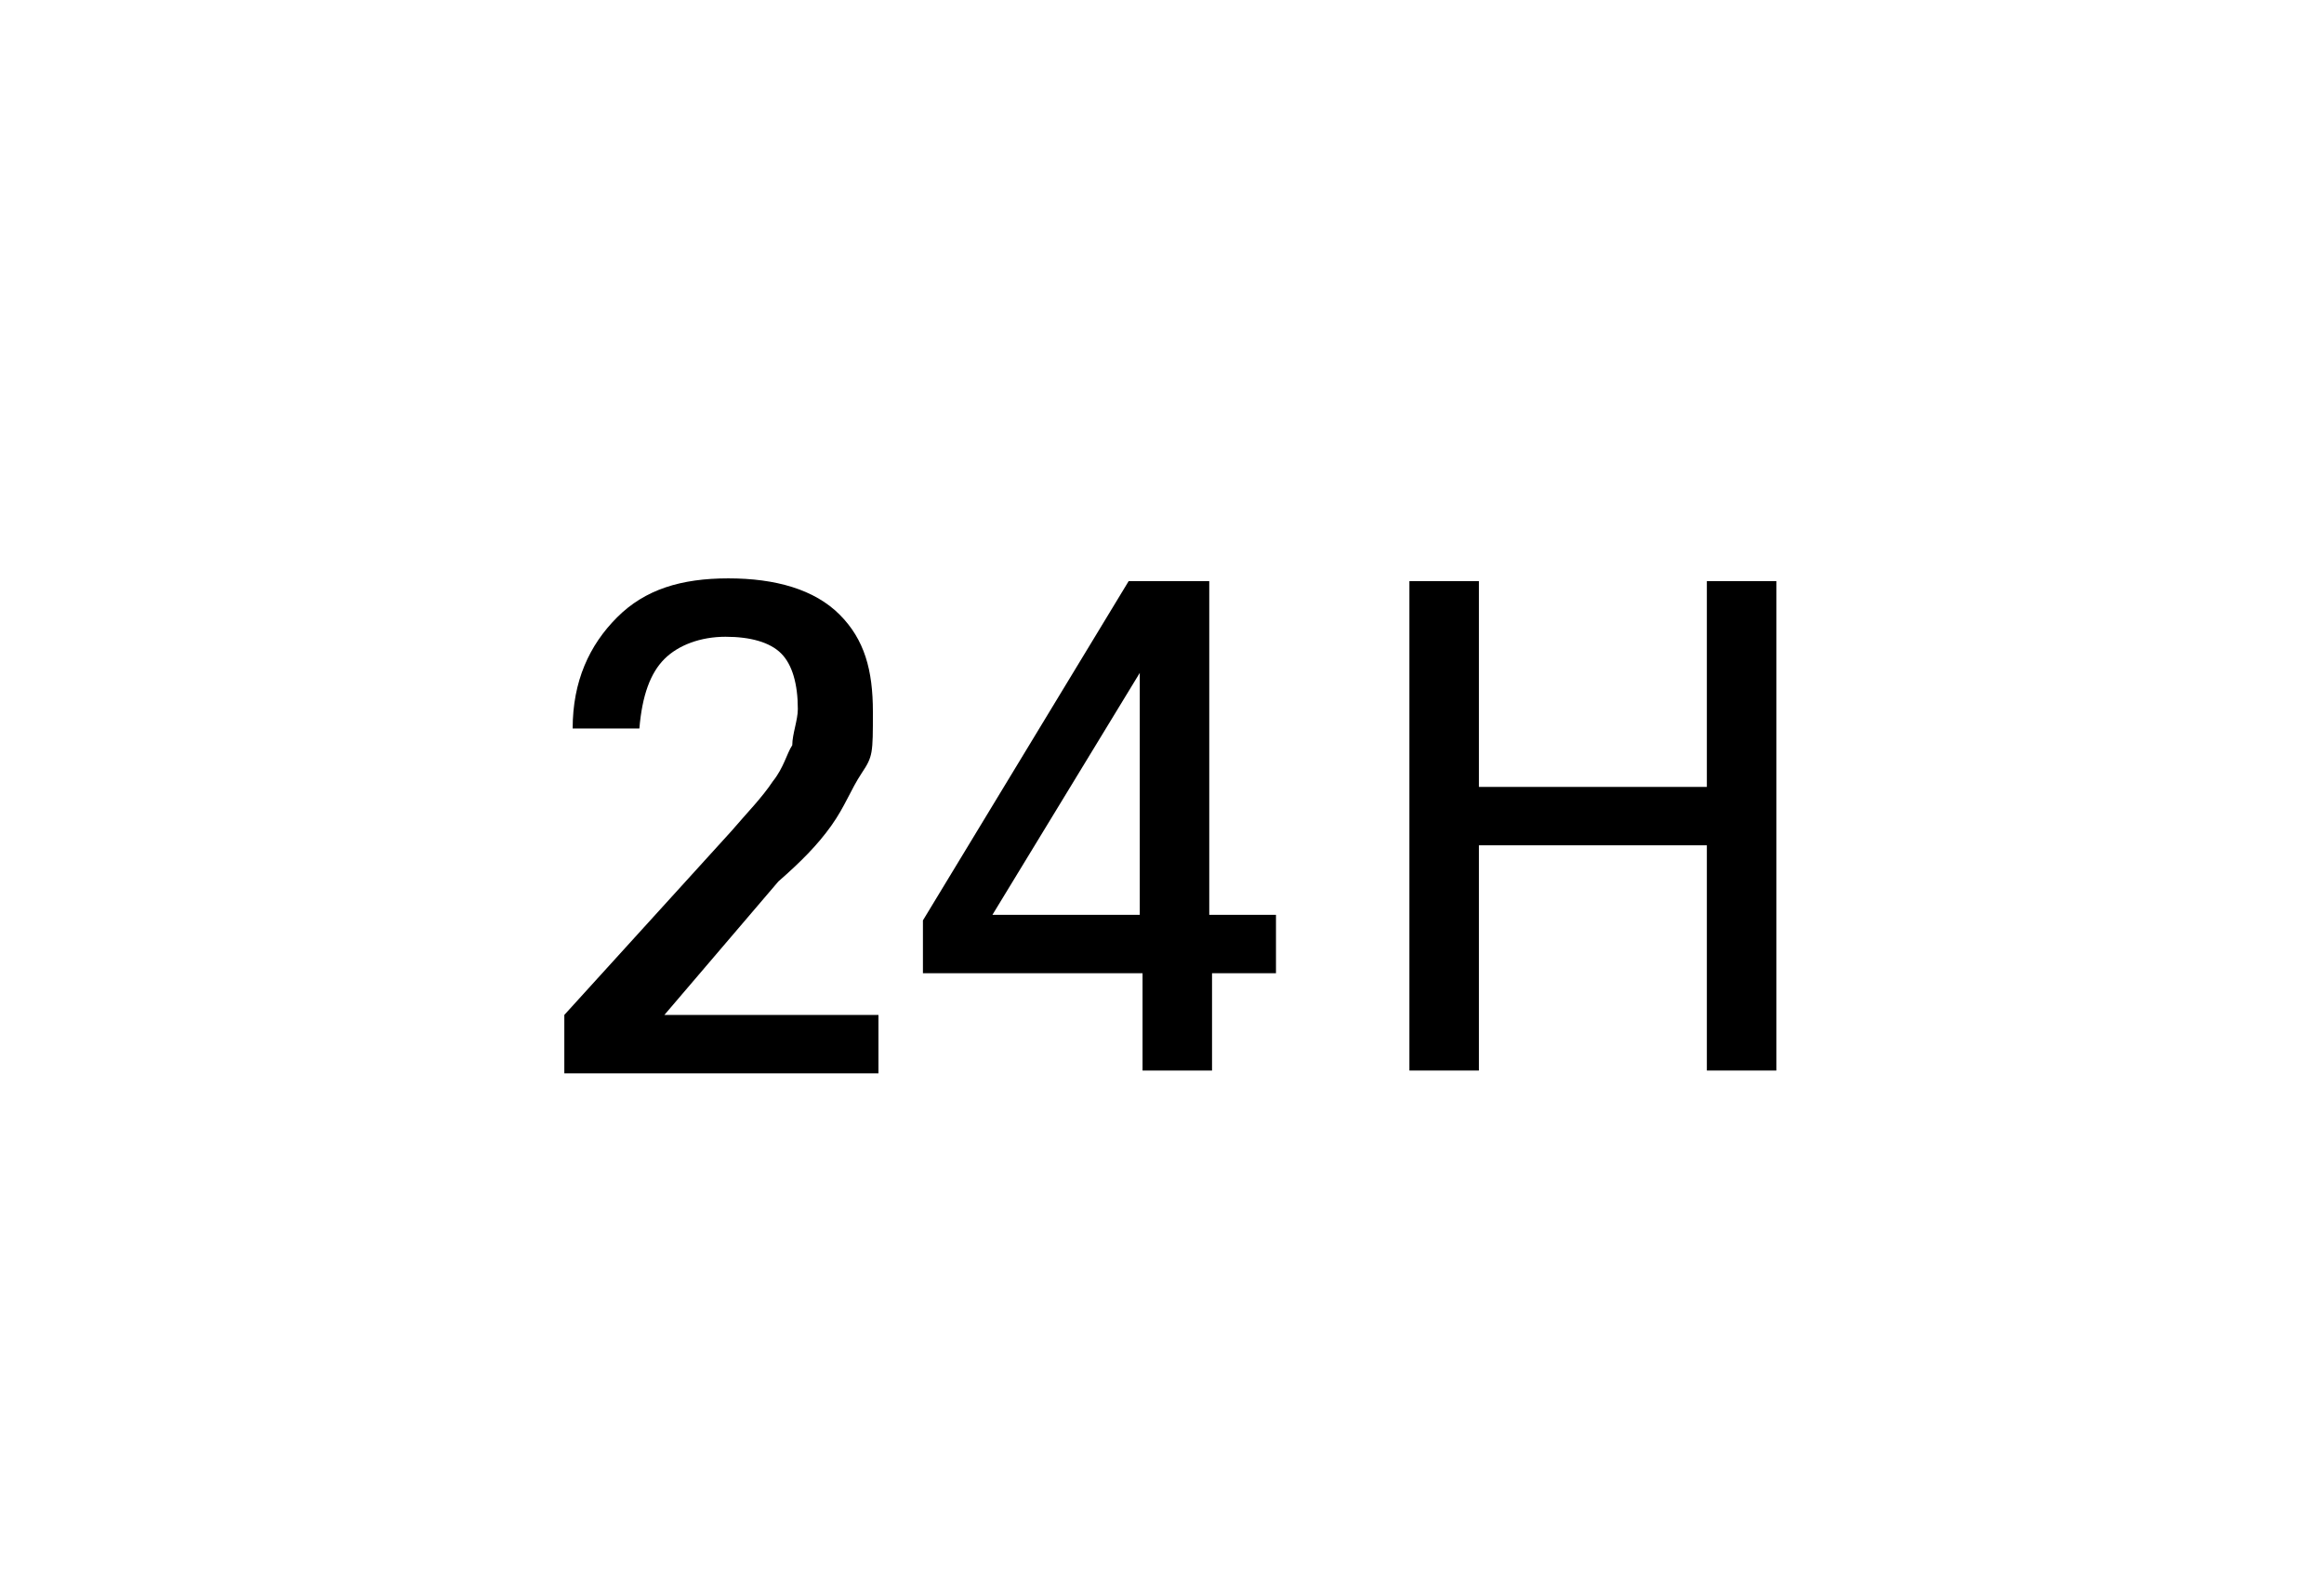 <?xml version="1.0" encoding="UTF-8"?>
<svg id="Layer_1" xmlns="http://www.w3.org/2000/svg" version="1.1" viewBox="0 0 83.6 56.7">
  <!-- Generator: Adobe Illustrator 29.0.0, SVG Export Plug-In . SVG Version: 2.1.0 Build 186)  -->
  <defs>
    <style>
      .st0 {
        fill: #1a1a1a;
      }
    </style>
  </defs>
  <path class="st0" d="M807,150.6c-.6-.6-1.5-.6-2.4-.6h-3l-3,8.9v.2h1.1l1.3-3.7h2.9c2.2,0,3.3-.9,3.5-2.8,0-.9,0-1.5-.5-1.9h.1ZM806.3,152.5c-.2,1.3-.9,1.8-2.4,1.8h-2.5l1.1-3.2h2.2c.5,0,1,0,1.3.3.2.2.3.6.2,1.1h.1Z"/>
  <polygon class="st0" points="819.2 150 816.2 159 815 159 815.1 158.9 817.6 151.3 812.4 159 811.4 159 811.1 151.3 808.6 159 807.4 159 807.5 158.9 810.4 150 812.1 150 812.4 157.2 817.3 150 819.2 150"/>
  <path class="st0" d="M807,150.6c-.6-.6-1.5-.6-2.4-.6h-3l-3,8.9v.2h1.1l1.3-3.7h2.9c2.2,0,3.3-.9,3.5-2.8,0-.9,0-1.5-.5-1.9h.1ZM806.3,152.5c-.2,1.3-.9,1.8-2.4,1.8h-2.5l1.1-3.2h2.2c.5,0,1,0,1.3.3.2.2.3.6.2,1.1h.1Z"/>
  <polygon class="st0" points="819.2 150 816.2 159 815 159 815.1 158.9 817.6 151.3 812.4 159 811.4 159 811.1 151.3 808.6 159 807.4 159 807.5 158.9 810.4 150 812.1 150 812.4 157.2 817.3 150 819.2 150"/>
  <path class="st0" d="M807,150.6c-.6-.6-1.5-.6-2.4-.6h-3l-3,8.9v.2h1.1l1.3-3.7h2.9c2.2,0,3.3-.9,3.5-2.8,0-.9,0-1.5-.5-1.9h.1ZM806.3,152.5c-.2,1.3-.9,1.8-2.4,1.8h-2.5l1.1-3.2h2.2c.5,0,1,0,1.3.3.2.2.3.6.2,1.1h.1Z"/>
  <polygon class="st0" points="819.2 150 816.2 159 815 159 815.1 158.9 817.6 151.3 812.4 159 811.4 159 811.1 151.3 808.6 159 807.4 159 807.5 158.9 810.4 150 812.1 150 812.4 157.2 817.3 150 819.2 150"/>
  <g>
    <path d="M43.6,35v3.5h-2.5v-3.5h-7.9v-1.9l7.4-12.2h2.9v12h2.4v2.1h-2.4ZM41,32.9v-8.7l-5.3,8.7h5.3Z"/>
    <path d="M61.4,30.4h-8.2v8.1h-2.5v-17.6h2.5v7.4h8.2v-7.4h2.5v17.6h-2.5v-8.1Z"/>
    <path d="M20.3,38.4v-1.9l6-6.6c.6-.7,1.1-1.2,1.5-1.8.4-.5.5-1,.7-1.3,0-.4.2-.9.2-1.3,0-.9-.2-1.6-.6-2s-1.1-.6-2-.6-1.7.3-2.2.8-.8,1.3-.9,2.5h-2.4c0-1.7.6-3,1.6-4s2.3-1.4,4-1.4,3.1.4,4,1.3,1.2,2,1.2,3.5,0,1.6-.4,2.2-.6,1.2-1.1,1.9-1.1,1.3-1.9,2l-4.1,4.8h7.7v2.1h-11.3Z"/>
  </g>
</svg>